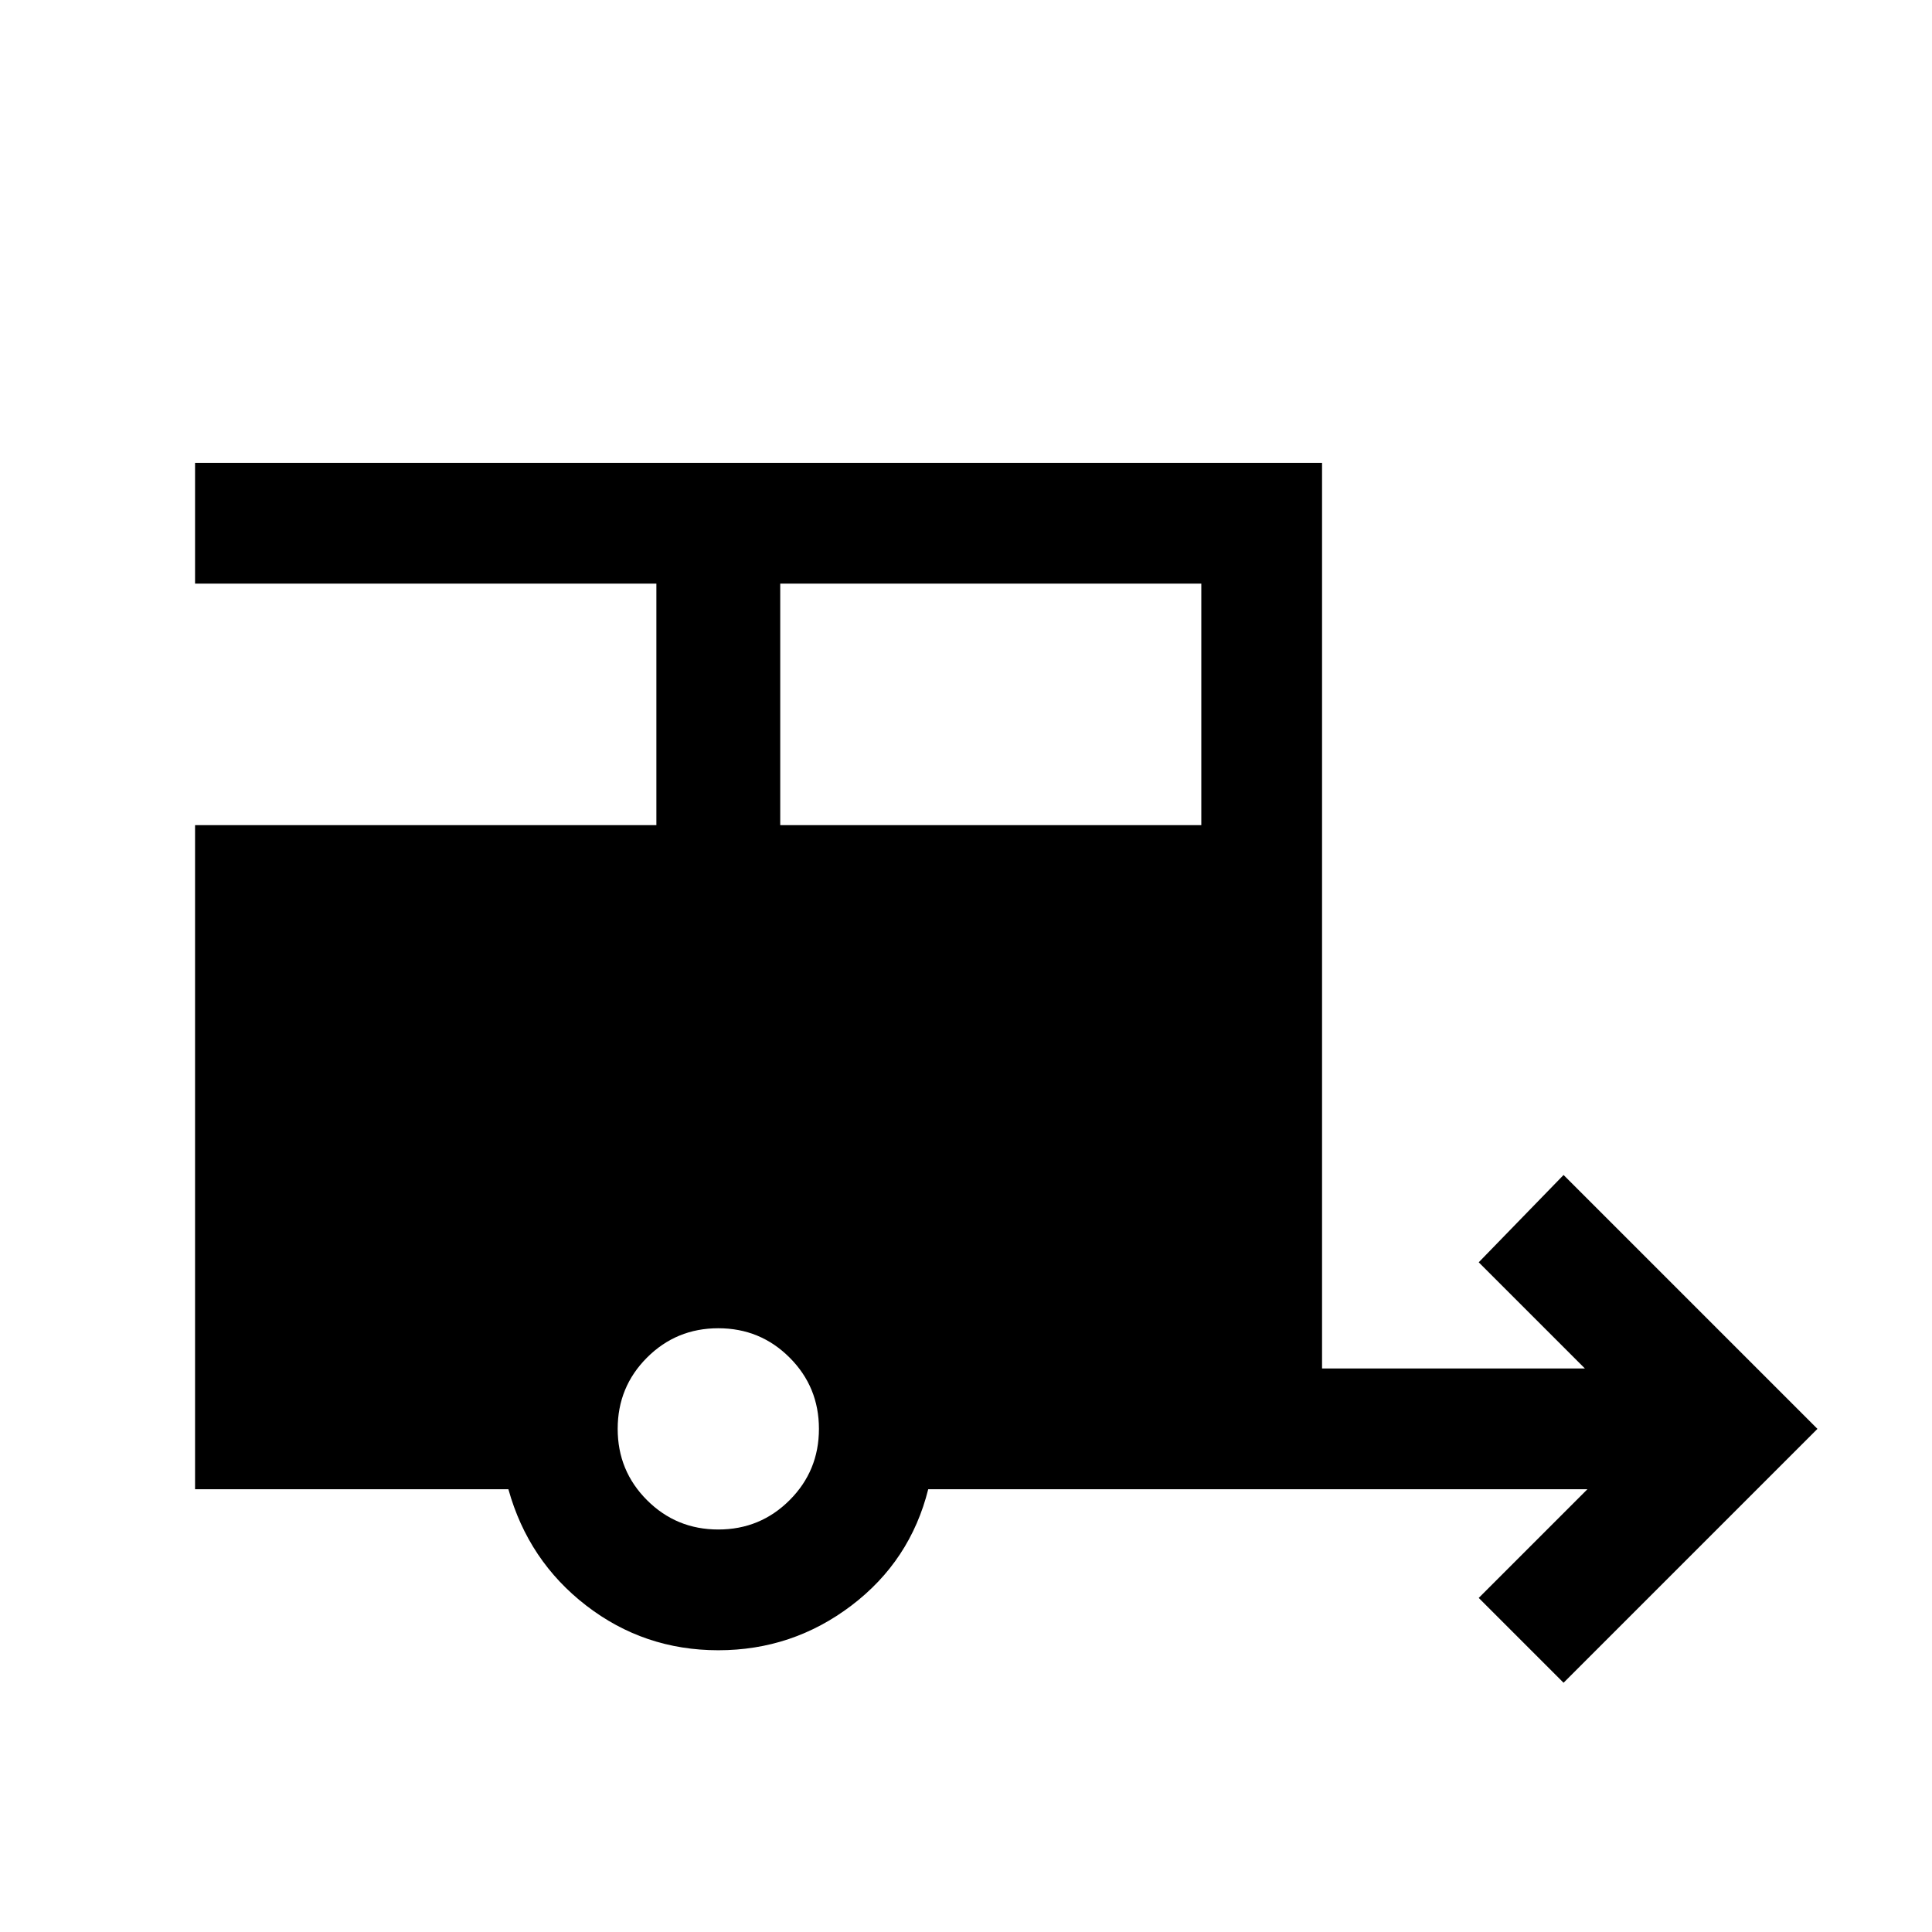 <svg xmlns="http://www.w3.org/2000/svg" height="24" viewBox="0 -960 960 960" width="24"><path d="m776.923-123.848-42.153-42.153 54.001-54H461.23q-8.923 35.615-38.192 57.807-29.269 22.193-66.115 22.193t-65.615-22.193q-28.769-22.192-38.692-57.807H96.924v-329.998h229.23v-120H96.924v-59.999h559.997V-280H787.54l-52.77-52.77 42.153-43.384 126.153 126.153-126.153 126.153ZM387.691-549.999h209.232v-120H387.691v120ZM356.923-200q20.846 0 35.423-14.577 14.578-14.577 14.578-35.424 0-20.846-14.578-35.423-14.577-14.577-35.423-14.577-20.847 0-35.424 14.577-14.577 14.577-14.577 35.423 0 20.847 14.577 35.424Q336.076-200 356.923-200Z"/></svg>
